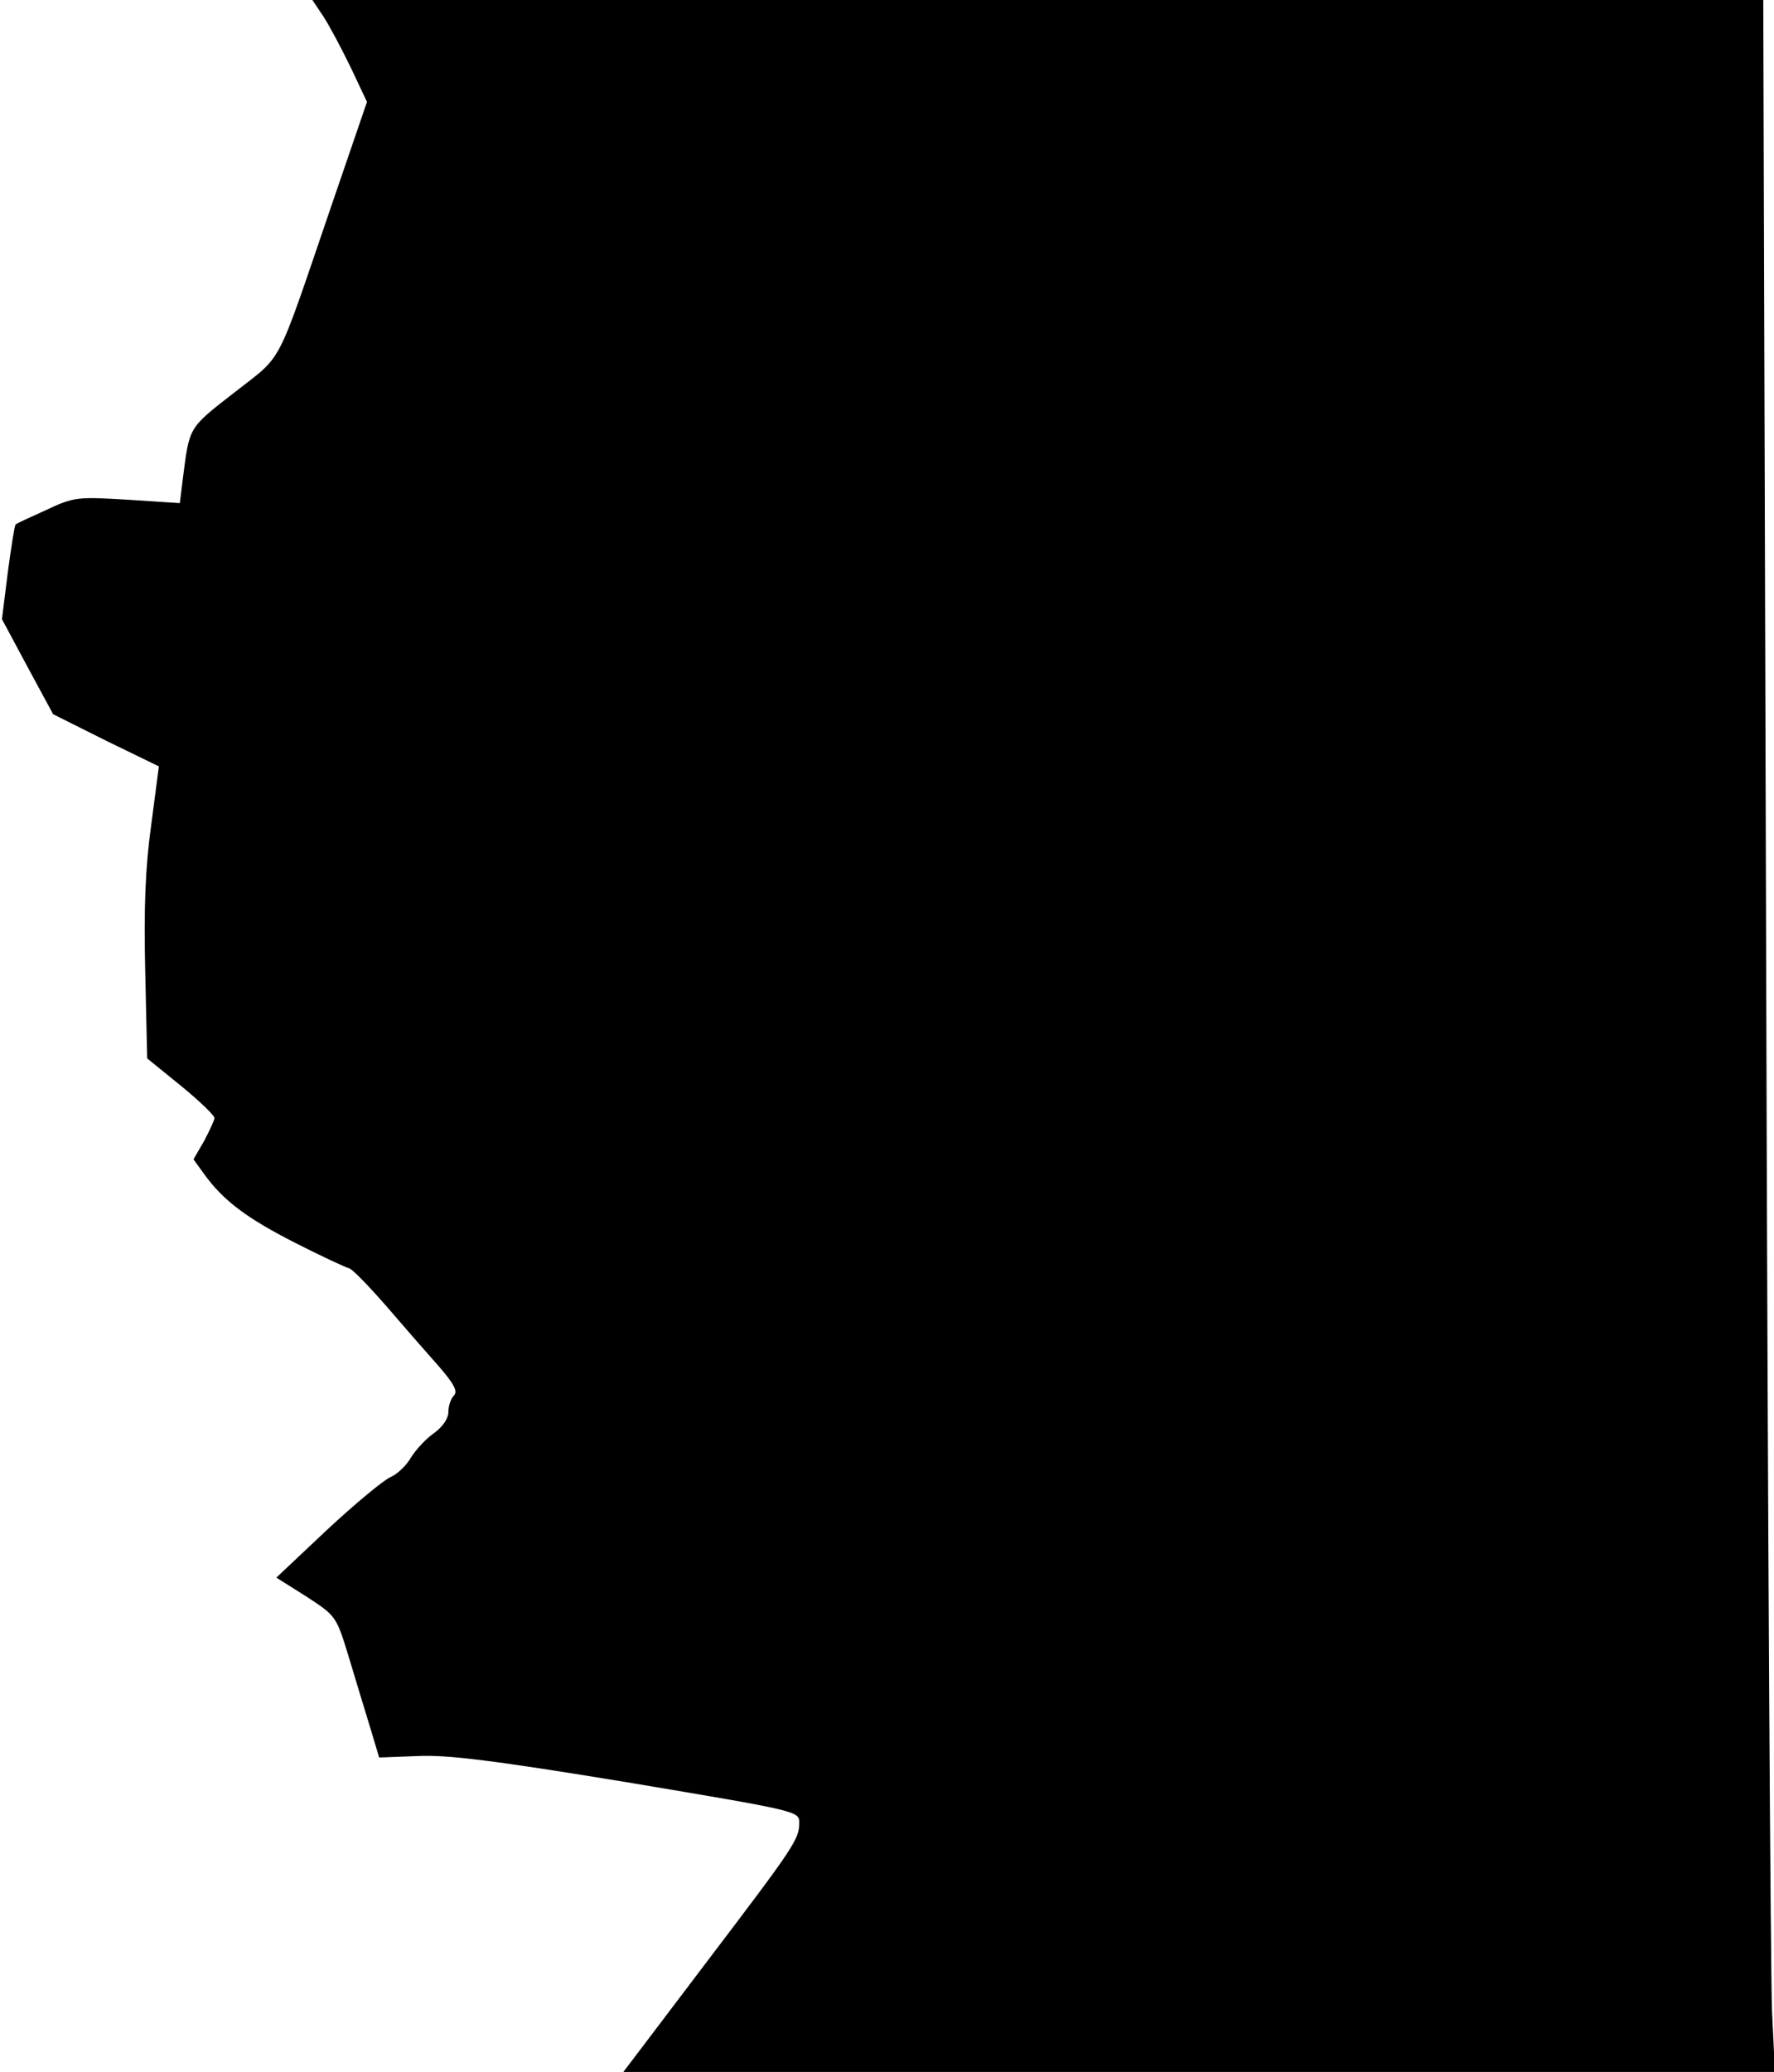 <?xml version="1.0" standalone="no"?>
<!DOCTYPE svg PUBLIC "-//W3C//DTD SVG 20010904//EN"
 "http://www.w3.org/TR/2001/REC-SVG-20010904/DTD/svg10.dtd">
<svg version="1.0" xmlns="http://www.w3.org/2000/svg"
 width="364pt" height="425pt" viewBox="0 0 364 425"
 preserveAspectRatio="xMidYMid meet">
<g transform="translate(0,425) scale(0.1,-0.1)"
fill="#000000" stroke="none">
<path fill="#000000" stroke="none" d="M663 4217 c12 -18 37 -65 56 -104 l34
-72 -73 -213 c-116 -339 -97 -303 -199 -383 -95 -74 -92 -69 -106 -178 l-6
-49 -107 7 c-102 6 -110 6 -167 -21 -33 -15 -62 -28 -63 -30 -2 -1 -9 -46 -16
-98 l-12 -96 52 -97 53 -98 108 -54 109 -53 -16 -122 c-12 -87 -15 -170 -12
-299 l4 -178 69 -56 c38 -31 69 -61 69 -66 0 -5 -10 -26 -21 -47 l-22 -38 21
-29 c40 -56 89 -92 187 -142 55 -28 105 -51 110 -52 6 0 39 -34 75 -75 36 -42
85 -98 109 -125 33 -38 41 -53 32 -62 -6 -6 -11 -21 -11 -33 0 -14 -12 -31
-30 -44 -16 -11 -37 -34 -47 -50 -9 -16 -28 -34 -42 -40 -14 -6 -73 -55 -130
-108 l-104 -98 62 -39 c61 -40 61 -40 87 -125 14 -47 34 -112 44 -145 l18 -60
79 3 c60 3 157 -9 431 -54 346 -58 352 -59 352 -82 0 -35 -9 -48 -192 -289
l-169 -223 1181 0 1182 0 -6 123 c-3 67 -9 1023 -12 2125 l-6 2002 -1489 0
-1488 0 22 -33z"/>
</g>
</svg>
